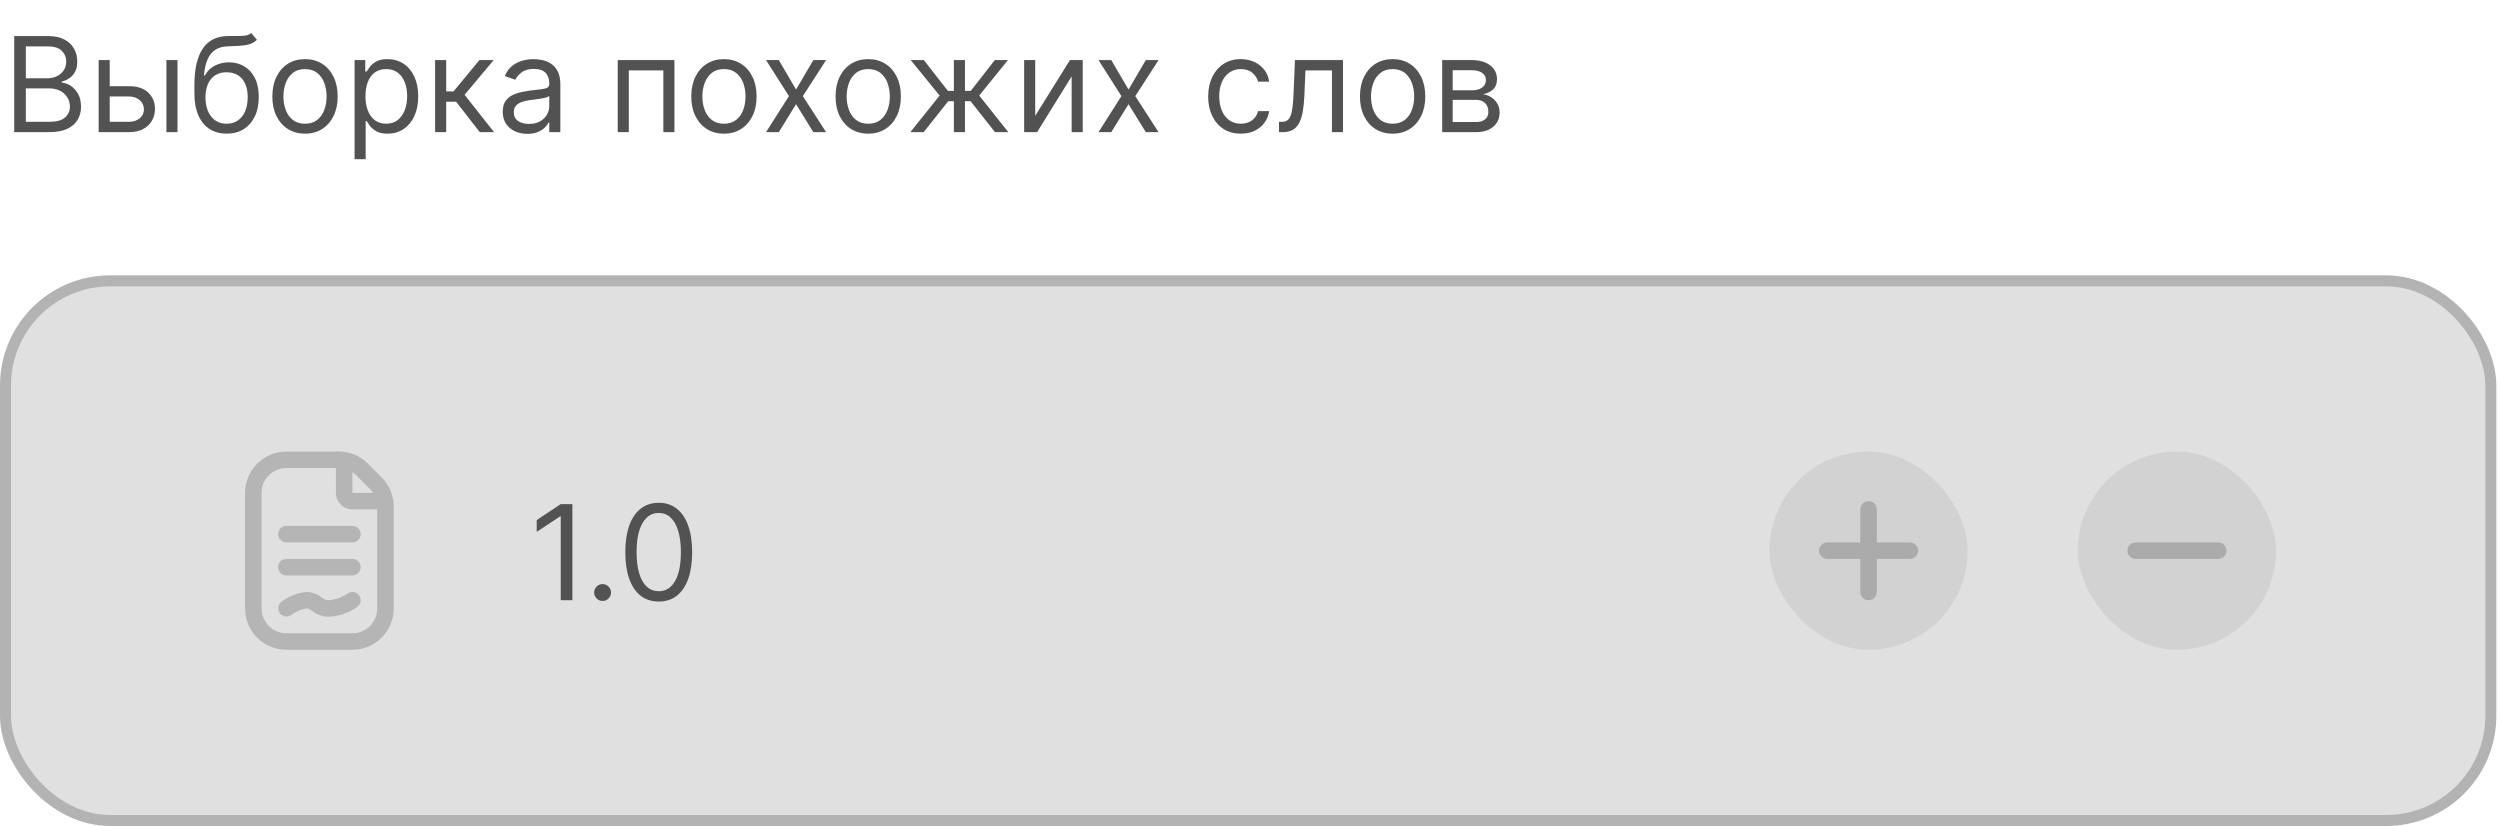 <?xml version="1.0" encoding="UTF-8"?> <svg xmlns="http://www.w3.org/2000/svg" width="227" height="75" viewBox="0 0 227 75" fill="none"> <path d="M1.289 12V3.273H4.34C4.948 3.273 5.45 3.378 5.845 3.588C6.24 3.795 6.534 4.075 6.727 4.428C6.92 4.777 7.017 5.165 7.017 5.591C7.017 5.966 6.95 6.276 6.816 6.52C6.686 6.764 6.512 6.957 6.296 7.099C6.083 7.241 5.852 7.347 5.602 7.415V7.5C5.869 7.517 6.137 7.611 6.407 7.781C6.677 7.952 6.903 8.196 7.085 8.514C7.267 8.832 7.357 9.222 7.357 9.682C7.357 10.119 7.258 10.513 7.059 10.862C6.86 11.212 6.546 11.489 6.117 11.693C5.688 11.898 5.13 12 4.443 12H1.289ZM2.346 11.062H4.443C5.133 11.062 5.623 10.929 5.913 10.662C6.205 10.392 6.352 10.065 6.352 9.682C6.352 9.386 6.276 9.114 6.126 8.864C5.975 8.611 5.761 8.409 5.482 8.259C5.204 8.105 4.874 8.028 4.494 8.028H2.346V11.062ZM2.346 7.108H4.306C4.624 7.108 4.911 7.045 5.167 6.92C5.426 6.795 5.63 6.619 5.781 6.392C5.934 6.165 6.011 5.898 6.011 5.591C6.011 5.207 5.877 4.882 5.61 4.615C5.343 4.345 4.92 4.21 4.34 4.21H2.346V7.108ZM9.827 7.824H11.702C12.469 7.824 13.056 8.018 13.462 8.408C13.868 8.797 14.071 9.29 14.071 9.886C14.071 10.278 13.98 10.635 13.799 10.956C13.617 11.274 13.35 11.528 12.997 11.719C12.645 11.906 12.213 12 11.702 12H8.958V5.455H9.963V11.062H11.702C12.1 11.062 12.426 10.957 12.682 10.747C12.938 10.537 13.066 10.267 13.066 9.938C13.066 9.591 12.938 9.308 12.682 9.089C12.426 8.871 12.1 8.761 11.702 8.761H9.827V7.824ZM15.111 12V5.455H16.117V12H15.111ZM22.816 3L23.327 3.614C23.128 3.807 22.898 3.942 22.637 4.018C22.375 4.095 22.08 4.142 21.75 4.159C21.421 4.176 21.054 4.193 20.651 4.21C20.196 4.227 19.82 4.338 19.521 4.543C19.223 4.747 18.993 5.043 18.831 5.429C18.669 5.815 18.566 6.29 18.52 6.852H18.605C18.827 6.443 19.134 6.142 19.526 5.949C19.918 5.756 20.338 5.659 20.787 5.659C21.299 5.659 21.759 5.778 22.168 6.017C22.577 6.256 22.901 6.609 23.139 7.078C23.378 7.547 23.497 8.125 23.497 8.812C23.497 9.497 23.375 10.088 23.131 10.585C22.889 11.082 22.55 11.466 22.112 11.736C21.678 12.003 21.168 12.136 20.583 12.136C19.997 12.136 19.485 11.999 19.044 11.723C18.604 11.445 18.262 11.033 18.017 10.487C17.773 9.939 17.651 9.261 17.651 8.455V7.756C17.651 6.298 17.898 5.193 18.392 4.44C18.889 3.688 19.637 3.298 20.634 3.273C20.986 3.261 21.3 3.259 21.576 3.264C21.851 3.27 22.091 3.257 22.296 3.226C22.5 3.195 22.674 3.119 22.816 3ZM20.583 11.233C20.977 11.233 21.317 11.133 21.601 10.935C21.888 10.736 22.108 10.456 22.262 10.095C22.415 9.732 22.492 9.304 22.492 8.812C22.492 8.335 22.413 7.929 22.257 7.594C22.104 7.259 21.884 7.003 21.597 6.827C21.31 6.651 20.966 6.562 20.566 6.562C20.273 6.562 20.01 6.612 19.777 6.712C19.544 6.811 19.345 6.957 19.181 7.151C19.016 7.344 18.888 7.58 18.797 7.858C18.709 8.136 18.662 8.455 18.656 8.812C18.656 9.545 18.828 10.132 19.172 10.572C19.516 11.013 19.986 11.233 20.583 11.233ZM27.695 12.136C27.104 12.136 26.585 11.996 26.139 11.714C25.696 11.433 25.35 11.04 25.1 10.534C24.852 10.028 24.729 9.438 24.729 8.761C24.729 8.08 24.852 7.484 25.1 6.976C25.35 6.467 25.696 6.072 26.139 5.791C26.585 5.51 27.104 5.369 27.695 5.369C28.286 5.369 28.803 5.51 29.246 5.791C29.692 6.072 30.038 6.467 30.286 6.976C30.536 7.484 30.661 8.08 30.661 8.761C30.661 9.438 30.536 10.028 30.286 10.534C30.038 11.04 29.692 11.433 29.246 11.714C28.803 11.996 28.286 12.136 27.695 12.136ZM27.695 11.233C28.144 11.233 28.513 11.118 28.803 10.888C29.093 10.658 29.307 10.355 29.446 9.98C29.585 9.605 29.655 9.199 29.655 8.761C29.655 8.324 29.585 7.916 29.446 7.538C29.307 7.161 29.093 6.855 28.803 6.622C28.513 6.389 28.144 6.273 27.695 6.273C27.246 6.273 26.877 6.389 26.587 6.622C26.297 6.855 26.083 7.161 25.943 7.538C25.804 7.916 25.735 8.324 25.735 8.761C25.735 9.199 25.804 9.605 25.943 9.98C26.083 10.355 26.297 10.658 26.587 10.888C26.877 11.118 27.246 11.233 27.695 11.233ZM32.196 14.454V5.455H33.167V6.494H33.287C33.361 6.381 33.463 6.236 33.594 6.06C33.727 5.881 33.917 5.722 34.165 5.582C34.415 5.44 34.753 5.369 35.179 5.369C35.73 5.369 36.216 5.507 36.636 5.783C37.057 6.058 37.385 6.449 37.621 6.955C37.856 7.46 37.974 8.057 37.974 8.744C37.974 9.438 37.856 10.038 37.621 10.547C37.385 11.053 37.058 11.445 36.64 11.723C36.223 11.999 35.741 12.136 35.196 12.136C34.775 12.136 34.439 12.067 34.186 11.928C33.933 11.786 33.739 11.625 33.602 11.446C33.466 11.264 33.361 11.114 33.287 10.994H33.202V14.454H32.196ZM33.184 8.727C33.184 9.222 33.257 9.658 33.402 10.036C33.547 10.411 33.758 10.704 34.037 10.918C34.315 11.128 34.656 11.233 35.059 11.233C35.48 11.233 35.831 11.122 36.112 10.901C36.396 10.676 36.609 10.375 36.751 9.997C36.896 9.616 36.969 9.193 36.969 8.727C36.969 8.267 36.898 7.852 36.755 7.483C36.616 7.111 36.405 6.817 36.121 6.601C35.839 6.382 35.486 6.273 35.059 6.273C34.65 6.273 34.307 6.376 34.028 6.584C33.75 6.788 33.54 7.075 33.398 7.445C33.255 7.811 33.184 8.239 33.184 8.727ZM39.508 12V5.455H40.514V8.301H41.179L43.531 5.455H44.827L42.184 8.608L44.861 12H43.565L41.417 9.239H40.514V12H39.508ZM47.88 12.153C47.465 12.153 47.089 12.075 46.751 11.919C46.413 11.76 46.144 11.531 45.945 11.233C45.746 10.932 45.647 10.568 45.647 10.142C45.647 9.767 45.721 9.463 45.868 9.23C46.016 8.994 46.214 8.81 46.461 8.676C46.708 8.543 46.981 8.443 47.279 8.378C47.58 8.31 47.883 8.256 48.187 8.216C48.584 8.165 48.907 8.126 49.154 8.101C49.404 8.072 49.586 8.026 49.699 7.96C49.816 7.895 49.874 7.781 49.874 7.619V7.585C49.874 7.165 49.759 6.838 49.529 6.605C49.302 6.372 48.956 6.256 48.493 6.256C48.013 6.256 47.637 6.361 47.364 6.571C47.091 6.781 46.9 7.006 46.789 7.244L45.834 6.903C46.005 6.506 46.232 6.196 46.516 5.974C46.803 5.75 47.116 5.594 47.454 5.506C47.795 5.415 48.13 5.369 48.459 5.369C48.67 5.369 48.911 5.395 49.184 5.446C49.459 5.494 49.725 5.595 49.981 5.749C50.239 5.902 50.454 6.134 50.624 6.443C50.795 6.753 50.88 7.168 50.88 7.688V12H49.874V11.114H49.823C49.755 11.256 49.641 11.408 49.482 11.57C49.323 11.732 49.111 11.869 48.847 11.983C48.583 12.097 48.261 12.153 47.88 12.153ZM48.033 11.25C48.431 11.25 48.766 11.172 49.039 11.016C49.315 10.859 49.522 10.658 49.661 10.411C49.803 10.163 49.874 9.903 49.874 9.631V8.71C49.831 8.761 49.738 8.808 49.593 8.851C49.451 8.891 49.286 8.926 49.099 8.957C48.914 8.986 48.733 9.011 48.557 9.034C48.384 9.054 48.243 9.071 48.136 9.085C47.874 9.119 47.63 9.175 47.403 9.251C47.178 9.325 46.996 9.438 46.857 9.588C46.721 9.736 46.653 9.938 46.653 10.193C46.653 10.543 46.782 10.807 47.04 10.986C47.302 11.162 47.633 11.25 48.033 11.25ZM56.09 12V5.455H61.238V12H60.232V6.392H57.096V12H56.09ZM65.734 12.136C65.143 12.136 64.624 11.996 64.178 11.714C63.735 11.433 63.389 11.04 63.139 10.534C62.892 10.028 62.768 9.438 62.768 8.761C62.768 8.08 62.892 7.484 63.139 6.976C63.389 6.467 63.735 6.072 64.178 5.791C64.624 5.51 65.143 5.369 65.734 5.369C66.325 5.369 66.842 5.51 67.285 5.791C67.731 6.072 68.078 6.467 68.325 6.976C68.575 7.484 68.7 8.08 68.7 8.761C68.7 9.438 68.575 10.028 68.325 10.534C68.078 11.04 67.731 11.433 67.285 11.714C66.842 11.996 66.325 12.136 65.734 12.136ZM65.734 11.233C66.183 11.233 66.552 11.118 66.842 10.888C67.132 10.658 67.346 10.355 67.485 9.98C67.624 9.605 67.694 9.199 67.694 8.761C67.694 8.324 67.624 7.916 67.485 7.538C67.346 7.161 67.132 6.855 66.842 6.622C66.552 6.389 66.183 6.273 65.734 6.273C65.285 6.273 64.916 6.389 64.626 6.622C64.336 6.855 64.122 7.161 63.982 7.538C63.843 7.916 63.774 8.324 63.774 8.761C63.774 9.199 63.843 9.605 63.982 9.98C64.122 10.355 64.336 10.658 64.626 10.888C64.916 11.118 65.285 11.233 65.734 11.233ZM70.715 5.455L72.284 8.131L73.852 5.455H75.011L72.897 8.727L75.011 12H73.852L72.284 9.46L70.715 12H69.556L71.636 8.727L69.556 5.455H70.715ZM78.835 12.136C78.245 12.136 77.726 11.996 77.28 11.714C76.837 11.433 76.49 11.04 76.24 10.534C75.993 10.028 75.87 9.438 75.87 8.761C75.87 8.08 75.993 7.484 76.24 6.976C76.49 6.467 76.837 6.072 77.28 5.791C77.726 5.51 78.245 5.369 78.835 5.369C79.426 5.369 79.943 5.51 80.386 5.791C80.833 6.072 81.179 6.467 81.426 6.976C81.676 7.484 81.801 8.08 81.801 8.761C81.801 9.438 81.676 10.028 81.426 10.534C81.179 11.04 80.833 11.433 80.386 11.714C79.943 11.996 79.426 12.136 78.835 12.136ZM78.835 11.233C79.284 11.233 79.654 11.118 79.943 10.888C80.233 10.658 80.448 10.355 80.587 9.98C80.726 9.605 80.796 9.199 80.796 8.761C80.796 8.324 80.726 7.916 80.587 7.538C80.448 7.161 80.233 6.855 79.943 6.622C79.654 6.389 79.284 6.273 78.835 6.273C78.386 6.273 78.017 6.389 77.728 6.622C77.438 6.855 77.223 7.161 77.084 7.538C76.945 7.916 76.875 8.324 76.875 8.761C76.875 9.199 76.945 9.605 77.084 9.98C77.223 10.355 77.438 10.658 77.728 10.888C78.017 11.118 78.386 11.233 78.835 11.233ZM82.658 12L85.317 8.676L82.692 5.455H83.885L86.067 8.25H86.612V5.455H87.618V8.25H88.147L90.328 5.455H91.522L88.913 8.676L91.556 12H90.345L88.129 9.188H87.618V12H86.612V9.188H86.101L83.868 12H82.658ZM93.998 10.517L97.152 5.455H98.311V12H97.305V6.938L94.169 12H92.993V5.455H93.998V10.517ZM100.903 5.455L102.471 8.131L104.039 5.455H105.198L103.085 8.727L105.198 12H104.039L102.471 9.46L100.903 12H99.744L101.823 8.727L99.744 5.455H100.903ZM112.667 12.136C112.054 12.136 111.525 11.992 111.082 11.702C110.639 11.412 110.298 11.013 110.059 10.504C109.821 9.996 109.702 9.415 109.702 8.761C109.702 8.097 109.824 7.51 110.068 7.001C110.315 6.49 110.659 6.091 111.099 5.804C111.542 5.514 112.059 5.369 112.65 5.369C113.111 5.369 113.525 5.455 113.895 5.625C114.264 5.795 114.567 6.034 114.802 6.341C115.038 6.648 115.184 7.006 115.241 7.415H114.236C114.159 7.116 113.988 6.852 113.724 6.622C113.463 6.389 113.111 6.273 112.667 6.273C112.275 6.273 111.932 6.375 111.636 6.58C111.344 6.781 111.115 7.067 110.95 7.436C110.788 7.803 110.707 8.233 110.707 8.727C110.707 9.233 110.787 9.673 110.946 10.048C111.108 10.423 111.335 10.714 111.628 10.922C111.923 11.129 112.27 11.233 112.667 11.233C112.929 11.233 113.166 11.188 113.379 11.097C113.592 11.006 113.773 10.875 113.92 10.704C114.068 10.534 114.173 10.329 114.236 10.091H115.241C115.184 10.477 115.044 10.825 114.819 11.135C114.598 11.442 114.304 11.686 113.937 11.868C113.574 12.047 113.15 12.136 112.667 12.136ZM116.132 12V11.062H116.371C116.567 11.062 116.73 11.024 116.861 10.947C116.991 10.868 117.096 10.73 117.176 10.534C117.258 10.335 117.321 10.06 117.363 9.707C117.409 9.352 117.442 8.901 117.461 8.352L117.581 5.455H121.944V12H120.939V6.392H118.535L118.433 8.727C118.41 9.264 118.362 9.737 118.288 10.146C118.217 10.553 118.108 10.893 117.96 11.169C117.815 11.445 117.622 11.652 117.381 11.791C117.139 11.93 116.836 12 116.473 12H116.132ZM126.449 12.136C125.858 12.136 125.339 11.996 124.893 11.714C124.45 11.433 124.104 11.04 123.854 10.534C123.606 10.028 123.483 9.438 123.483 8.761C123.483 8.08 123.606 7.484 123.854 6.976C124.104 6.467 124.45 6.072 124.893 5.791C125.339 5.51 125.858 5.369 126.449 5.369C127.04 5.369 127.557 5.51 128 5.791C128.446 6.072 128.792 6.467 129.04 6.976C129.29 7.484 129.415 8.08 129.415 8.761C129.415 9.438 129.29 10.028 129.04 10.534C128.792 11.04 128.446 11.433 128 11.714C127.557 11.996 127.04 12.136 126.449 12.136ZM126.449 11.233C126.898 11.233 127.267 11.118 127.557 10.888C127.846 10.658 128.061 10.355 128.2 9.98C128.339 9.605 128.409 9.199 128.409 8.761C128.409 8.324 128.339 7.916 128.2 7.538C128.061 7.161 127.846 6.855 127.557 6.622C127.267 6.389 126.898 6.273 126.449 6.273C126 6.273 125.631 6.389 125.341 6.622C125.051 6.855 124.836 7.161 124.697 7.538C124.558 7.916 124.488 8.324 124.488 8.761C124.488 9.199 124.558 9.605 124.697 9.98C124.836 10.355 125.051 10.658 125.341 10.888C125.631 11.118 126 11.233 126.449 11.233ZM130.95 12V5.455H133.626C134.33 5.455 134.89 5.614 135.305 5.932C135.72 6.25 135.927 6.67 135.927 7.193C135.927 7.591 135.809 7.899 135.573 8.118C135.338 8.334 135.035 8.48 134.666 8.557C134.907 8.591 135.142 8.676 135.369 8.812C135.599 8.949 135.789 9.136 135.94 9.375C136.09 9.611 136.166 9.901 136.166 10.244C136.166 10.579 136.08 10.879 135.91 11.143C135.74 11.408 135.495 11.617 135.177 11.77C134.859 11.923 134.478 12 134.035 12H130.95ZM131.904 11.079H134.035C134.382 11.079 134.653 10.997 134.849 10.832C135.045 10.668 135.143 10.443 135.143 10.159C135.143 9.821 135.045 9.555 134.849 9.362C134.653 9.166 134.382 9.068 134.035 9.068H131.904V11.079ZM131.904 8.199H133.626C133.896 8.199 134.127 8.162 134.32 8.088C134.514 8.011 134.661 7.903 134.764 7.764C134.869 7.622 134.921 7.455 134.921 7.261C134.921 6.986 134.806 6.77 134.576 6.614C134.346 6.455 134.029 6.375 133.626 6.375H131.904V8.199Z" fill="#525252"></path> <rect x="0.5" y="25.5" width="225.667" height="49" rx="9.5" fill="#E0E0E0"></rect> <g clip-path="url(#clip0_509_2711)"> <path d="M34.651 43.342L33.409 42.098C33.062 41.749 32.648 41.472 32.193 41.283C31.738 41.095 31.25 40.999 30.757 41H26C25.006 41.001 24.053 41.397 23.35 42.1C22.647 42.803 22.251 43.756 22.25 44.75V55.25C22.251 56.244 22.647 57.197 23.35 57.9C24.053 58.603 25.006 58.999 26 59H32C32.994 58.999 33.947 58.603 34.65 57.9C35.353 57.197 35.749 56.244 35.75 55.25V45.993C35.751 45.5 35.655 45.012 35.466 44.557C35.278 44.102 35.001 43.689 34.651 43.342V43.342ZM33.591 44.402C33.697 44.508 33.792 44.625 33.875 44.75H32V42.875C32.125 42.959 32.242 43.054 32.349 43.16L33.591 44.402ZM34.25 55.25C34.25 55.847 34.013 56.419 33.591 56.841C33.169 57.263 32.597 57.5 32 57.5H26C25.403 57.5 24.831 57.263 24.409 56.841C23.987 56.419 23.75 55.847 23.75 55.25V44.75C23.75 44.153 23.987 43.581 24.409 43.159C24.831 42.737 25.403 42.5 26 42.5H30.5V44.75C30.5 45.148 30.658 45.529 30.939 45.811C31.221 46.092 31.602 46.25 32 46.25H34.25V55.25ZM32 47.75C32.199 47.75 32.39 47.829 32.53 47.97C32.671 48.11 32.75 48.301 32.75 48.5C32.75 48.699 32.671 48.89 32.53 49.03C32.39 49.171 32.199 49.25 32 49.25H26C25.801 49.25 25.61 49.171 25.47 49.03C25.329 48.89 25.25 48.699 25.25 48.5C25.25 48.301 25.329 48.11 25.47 47.97C25.61 47.829 25.801 47.75 26 47.75H32ZM32.75 51.5C32.75 51.699 32.671 51.89 32.53 52.03C32.39 52.171 32.199 52.25 32 52.25H26C25.801 52.25 25.61 52.171 25.47 52.03C25.329 51.89 25.25 51.699 25.25 51.5C25.25 51.301 25.329 51.11 25.47 50.97C25.61 50.829 25.801 50.75 26 50.75H32C32.199 50.75 32.39 50.829 32.53 50.97C32.671 51.11 32.75 51.301 32.75 51.5ZM32.606 54.06C32.723 54.22 32.771 54.42 32.74 54.616C32.71 54.812 32.603 54.988 32.443 55.105C31.683 55.647 30.783 55.957 29.851 56C29.307 55.997 28.779 55.813 28.351 55.475C28.105 55.306 28.012 55.25 27.826 55.25C27.325 55.328 26.852 55.533 26.452 55.846C26.294 55.959 26.098 56.005 25.905 55.977C25.713 55.947 25.539 55.845 25.421 55.69C25.303 55.536 25.249 55.341 25.272 55.148C25.294 54.955 25.391 54.778 25.542 54.654C26.203 54.142 26.996 53.828 27.829 53.75C28.329 53.758 28.812 53.931 29.203 54.241C29.382 54.402 29.611 54.493 29.851 54.5C30.465 54.454 31.054 54.245 31.559 53.893C31.72 53.777 31.921 53.729 32.117 53.76C32.313 53.791 32.489 53.899 32.606 54.06V54.06Z" fill="#525252" fill-opacity="0.3"></path> </g> <path d="M51.972 45.773V54.5H50.915V46.881H50.864L48.733 48.295V47.222L50.915 45.773H51.972ZM54.716 54.568C54.506 54.568 54.325 54.493 54.175 54.342C54.024 54.192 53.949 54.011 53.949 53.801C53.949 53.591 54.024 53.41 54.175 53.26C54.325 53.109 54.506 53.034 54.716 53.034C54.926 53.034 55.106 53.109 55.257 53.26C55.408 53.41 55.483 53.591 55.483 53.801C55.483 53.94 55.447 54.068 55.376 54.185C55.308 54.301 55.216 54.395 55.099 54.466C54.986 54.534 54.858 54.568 54.716 54.568ZM59.812 54.619C59.17 54.619 58.624 54.445 58.172 54.095C57.72 53.743 57.375 53.233 57.136 52.565C56.898 51.895 56.778 51.085 56.778 50.136C56.778 49.193 56.898 48.388 57.136 47.72C57.378 47.05 57.724 46.538 58.176 46.186C58.631 45.831 59.176 45.653 59.812 45.653C60.449 45.653 60.993 45.831 61.445 46.186C61.899 46.538 62.246 47.05 62.484 47.72C62.726 48.388 62.847 49.193 62.847 50.136C62.847 51.085 62.727 51.895 62.489 52.565C62.25 53.233 61.905 53.743 61.453 54.095C61.001 54.445 60.455 54.619 59.812 54.619ZM59.812 53.682C60.449 53.682 60.943 53.375 61.295 52.761C61.648 52.148 61.824 51.273 61.824 50.136C61.824 49.381 61.743 48.737 61.581 48.206C61.422 47.675 61.192 47.27 60.891 46.992C60.592 46.713 60.233 46.574 59.812 46.574C59.182 46.574 58.689 46.885 58.334 47.507C57.979 48.126 57.801 49.003 57.801 50.136C57.801 50.892 57.881 51.534 58.04 52.062C58.199 52.591 58.428 52.993 58.726 53.269C59.027 53.544 59.389 53.682 59.812 53.682Z" fill="#525252"></path> <rect x="160.667" y="41" width="18" height="18" rx="9" fill="#525252" fill-opacity="0.1"></rect> <path d="M173.417 49.25H170.417V46.25C170.417 46.051 170.337 45.86 170.197 45.72C170.056 45.579 169.865 45.5 169.667 45.5C169.468 45.5 169.277 45.579 169.136 45.72C168.996 45.86 168.917 46.051 168.917 46.25V49.25H165.917C165.718 49.25 165.527 49.329 165.386 49.47C165.246 49.61 165.167 49.801 165.167 50C165.167 50.199 165.246 50.39 165.386 50.53C165.527 50.671 165.718 50.75 165.917 50.75H168.917V53.75C168.917 53.949 168.996 54.14 169.136 54.28C169.277 54.421 169.468 54.5 169.667 54.5C169.865 54.5 170.056 54.421 170.197 54.28C170.337 54.14 170.417 53.949 170.417 53.75V50.75H173.417C173.615 50.75 173.806 50.671 173.947 50.53C174.087 50.39 174.167 50.199 174.167 50C174.167 49.801 174.087 49.61 173.947 49.47C173.806 49.329 173.615 49.25 173.417 49.25Z" fill="#525252" fill-opacity="0.3"></path> <rect x="188.667" y="41" width="18" height="18" rx="9" fill="#525252" fill-opacity="0.1"></rect> <path d="M193.917 49.25C193.718 49.25 193.527 49.329 193.386 49.469C193.246 49.61 193.167 49.801 193.167 50C193.167 50.199 193.246 50.389 193.386 50.53C193.527 50.671 193.718 50.75 193.917 50.75H201.417C201.615 50.75 201.806 50.671 201.947 50.53C202.087 50.389 202.167 50.199 202.167 50C202.167 49.801 202.087 49.61 201.947 49.469C201.806 49.329 201.615 49.25 201.417 49.25H193.917Z" fill="#525252" fill-opacity="0.3"></path> <rect x="0.5" y="25.5" width="225.667" height="49" rx="9.5" stroke="#B3B3B3"></rect> <defs> <clipPath id="clip0_509_2711"> <rect width="18" height="18" fill="white" transform="translate(20 41)"></rect> </clipPath> </defs> </svg> 